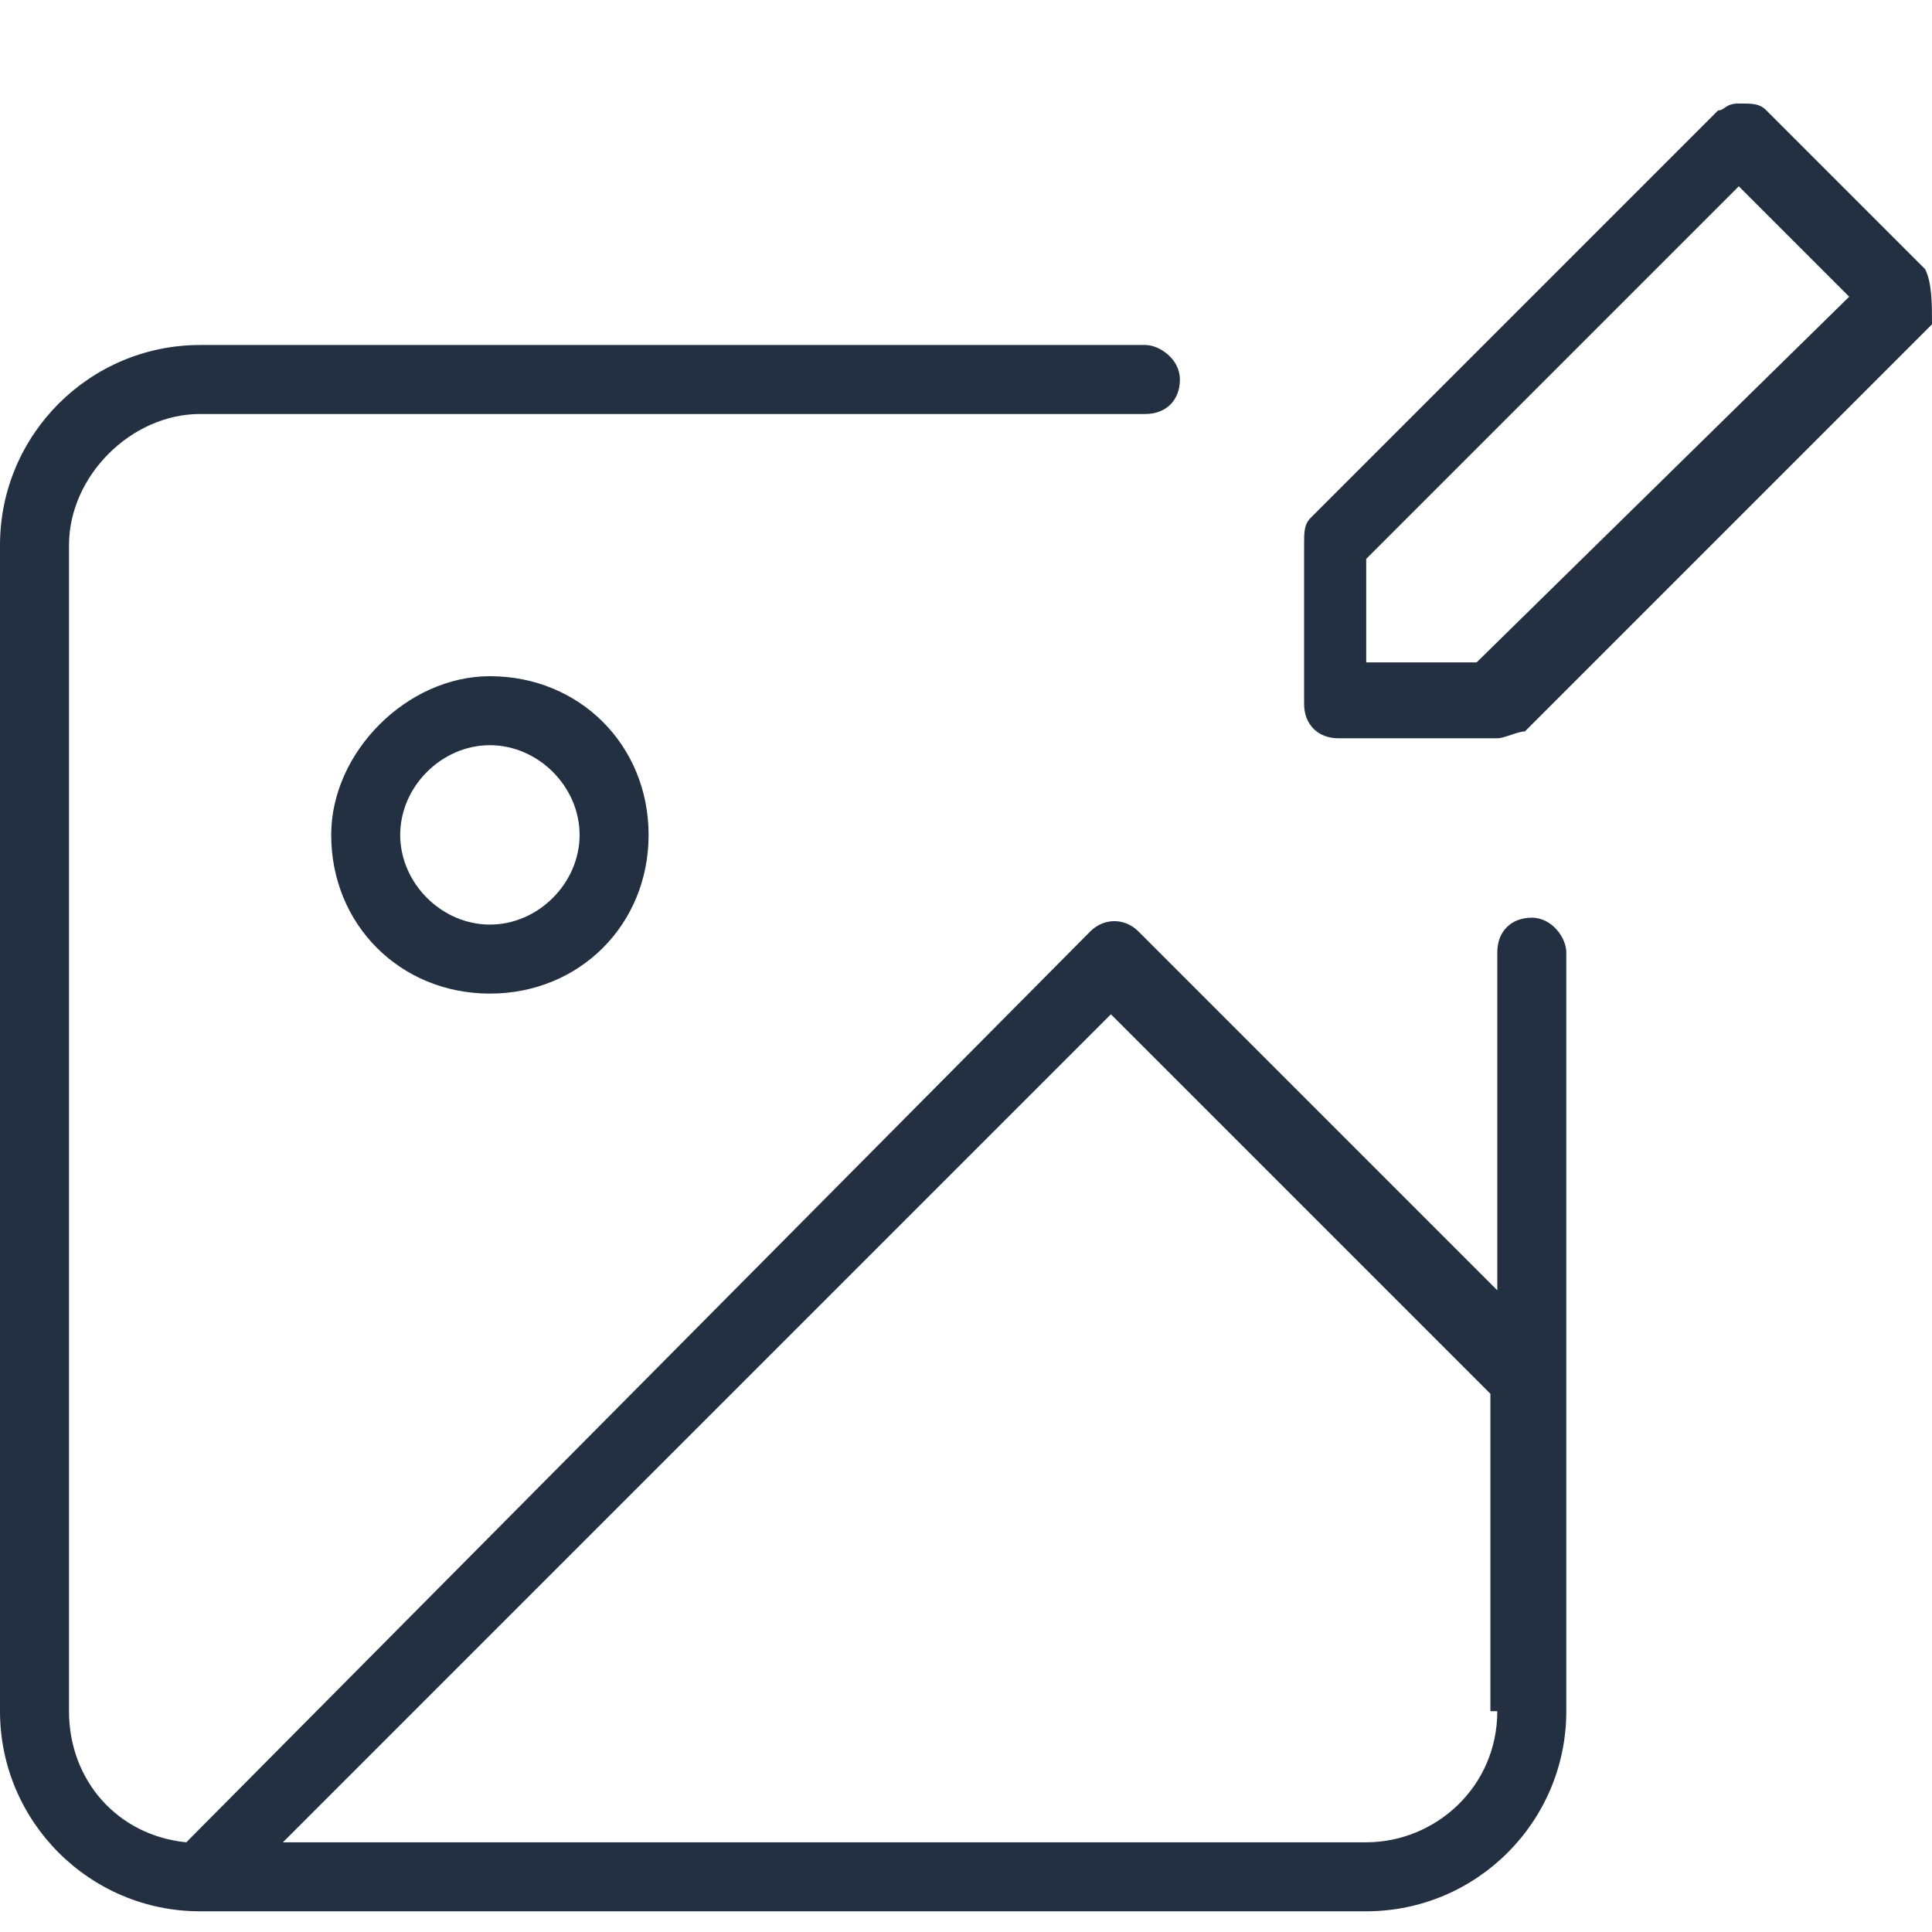 <?xml version="1.0" encoding="utf-8"?>
<!-- Generator: Adobe Illustrator 21.0.2, SVG Export Plug-In . SVG Version: 6.00 Build 0)  -->
<svg version="1.1" id="Layer_1" xmlns="http://www.w3.org/2000/svg" xmlns:xlink="http://www.w3.org/1999/xlink" x="0px" y="0px"
	 viewBox="0 0 28 28" style="enable-background:new 0 0 28 28;" xml:space="preserve">
<style type="text/css">
	.st0{fill:#223042;}
</style>
<title>Icons / Picture / Hover</title>
<desc>Created with Sketch.</desc>
<g>
	<path class="st0" d="M4.8,12.1c0,1.3,1,2.3,2.3,2.3c1.3,0,2.3-1,2.3-2.3c0-1.3-1-2.3-2.3-2.3C5.9,9.8,4.8,10.9,4.8,12.1z M8.4,12.1
		c0,0.7-0.6,1.3-1.3,1.3c-0.7,0-1.3-0.6-1.3-1.3c0-0.7,0.6-1.3,1.3-1.3C7.8,10.8,8.4,11.4,8.4,12.1z"/>
	<path class="st0" d="M22.2,13.3c-0.3,0-0.5,0.2-0.5,0.5v4.9l-5.2-5.2c-0.2-0.2-0.5-0.2-0.7,0L2.7,26.7c-1-0.1-1.7-0.9-1.7-1.9V7.9
		C1,6.9,1.9,6,2.9,6h13.7c0.3,0,0.5-0.2,0.5-0.5S16.8,5,16.6,5H2.9C1.3,5,0,6.3,0,7.9v16.9c0,1.6,1.3,2.9,2.9,2.9h16.9
		c1.6,0,2.9-1.3,2.9-2.9V13.8C22.7,13.6,22.5,13.3,22.2,13.3z M21.7,24.8c0,1.1-0.9,1.9-1.9,1.9H4.1l12-12l5.5,5.5V24.8z"/>
	<path class="st0" d="M27.9,3.9l-2.3-2.3c-0.1-0.1-0.2-0.1-0.4-0.1S25,1.6,24.9,1.6L19,7.5c-0.1,0.1-0.1,0.2-0.1,0.4v2.3
		c0,0.3,0.2,0.5,0.5,0.5h2.3c0.1,0,0.3-0.1,0.4-0.1l5.9-5.9C28,4.4,28,4.1,27.9,3.9z M21.4,9.6h-1.6V8.1l5.4-5.4l1.6,1.6L21.4,9.6z"
		/>
</g>
</svg>
